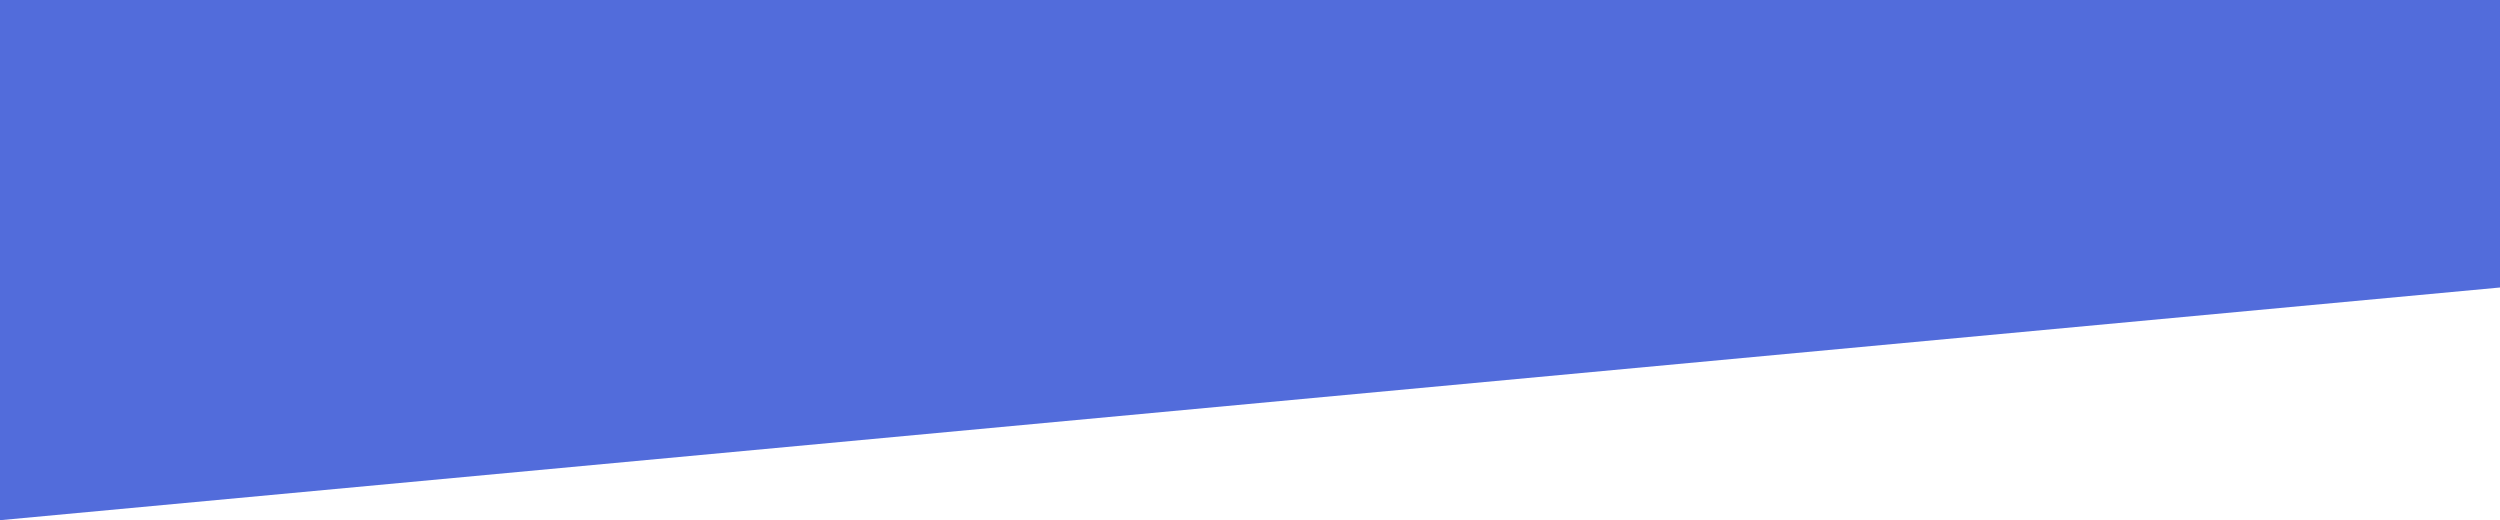 <?xml version="1.0" encoding="utf-8"?>
<!-- Generator: Adobe Illustrator 17.0.0, SVG Export Plug-In . SVG Version: 6.00 Build 0)  -->
<!DOCTYPE svg PUBLIC "-//W3C//DTD SVG 1.1//EN" "http://www.w3.org/Graphics/SVG/1.1/DTD/svg11.dtd">
<svg version="1.1" id="Layer_1" xmlns="http://www.w3.org/2000/svg" xmlns:xlink="http://www.w3.org/1999/xlink" x="0px" y="0px"
	 width="2600px" height="541px" viewBox="-340 0 2600 541" enable-background="new -340 0 2600 541" xml:space="preserve">
<polygon fill="#526CDB" points="2260,299 -340,541 -340,0 2260,0 "/>
</svg>
